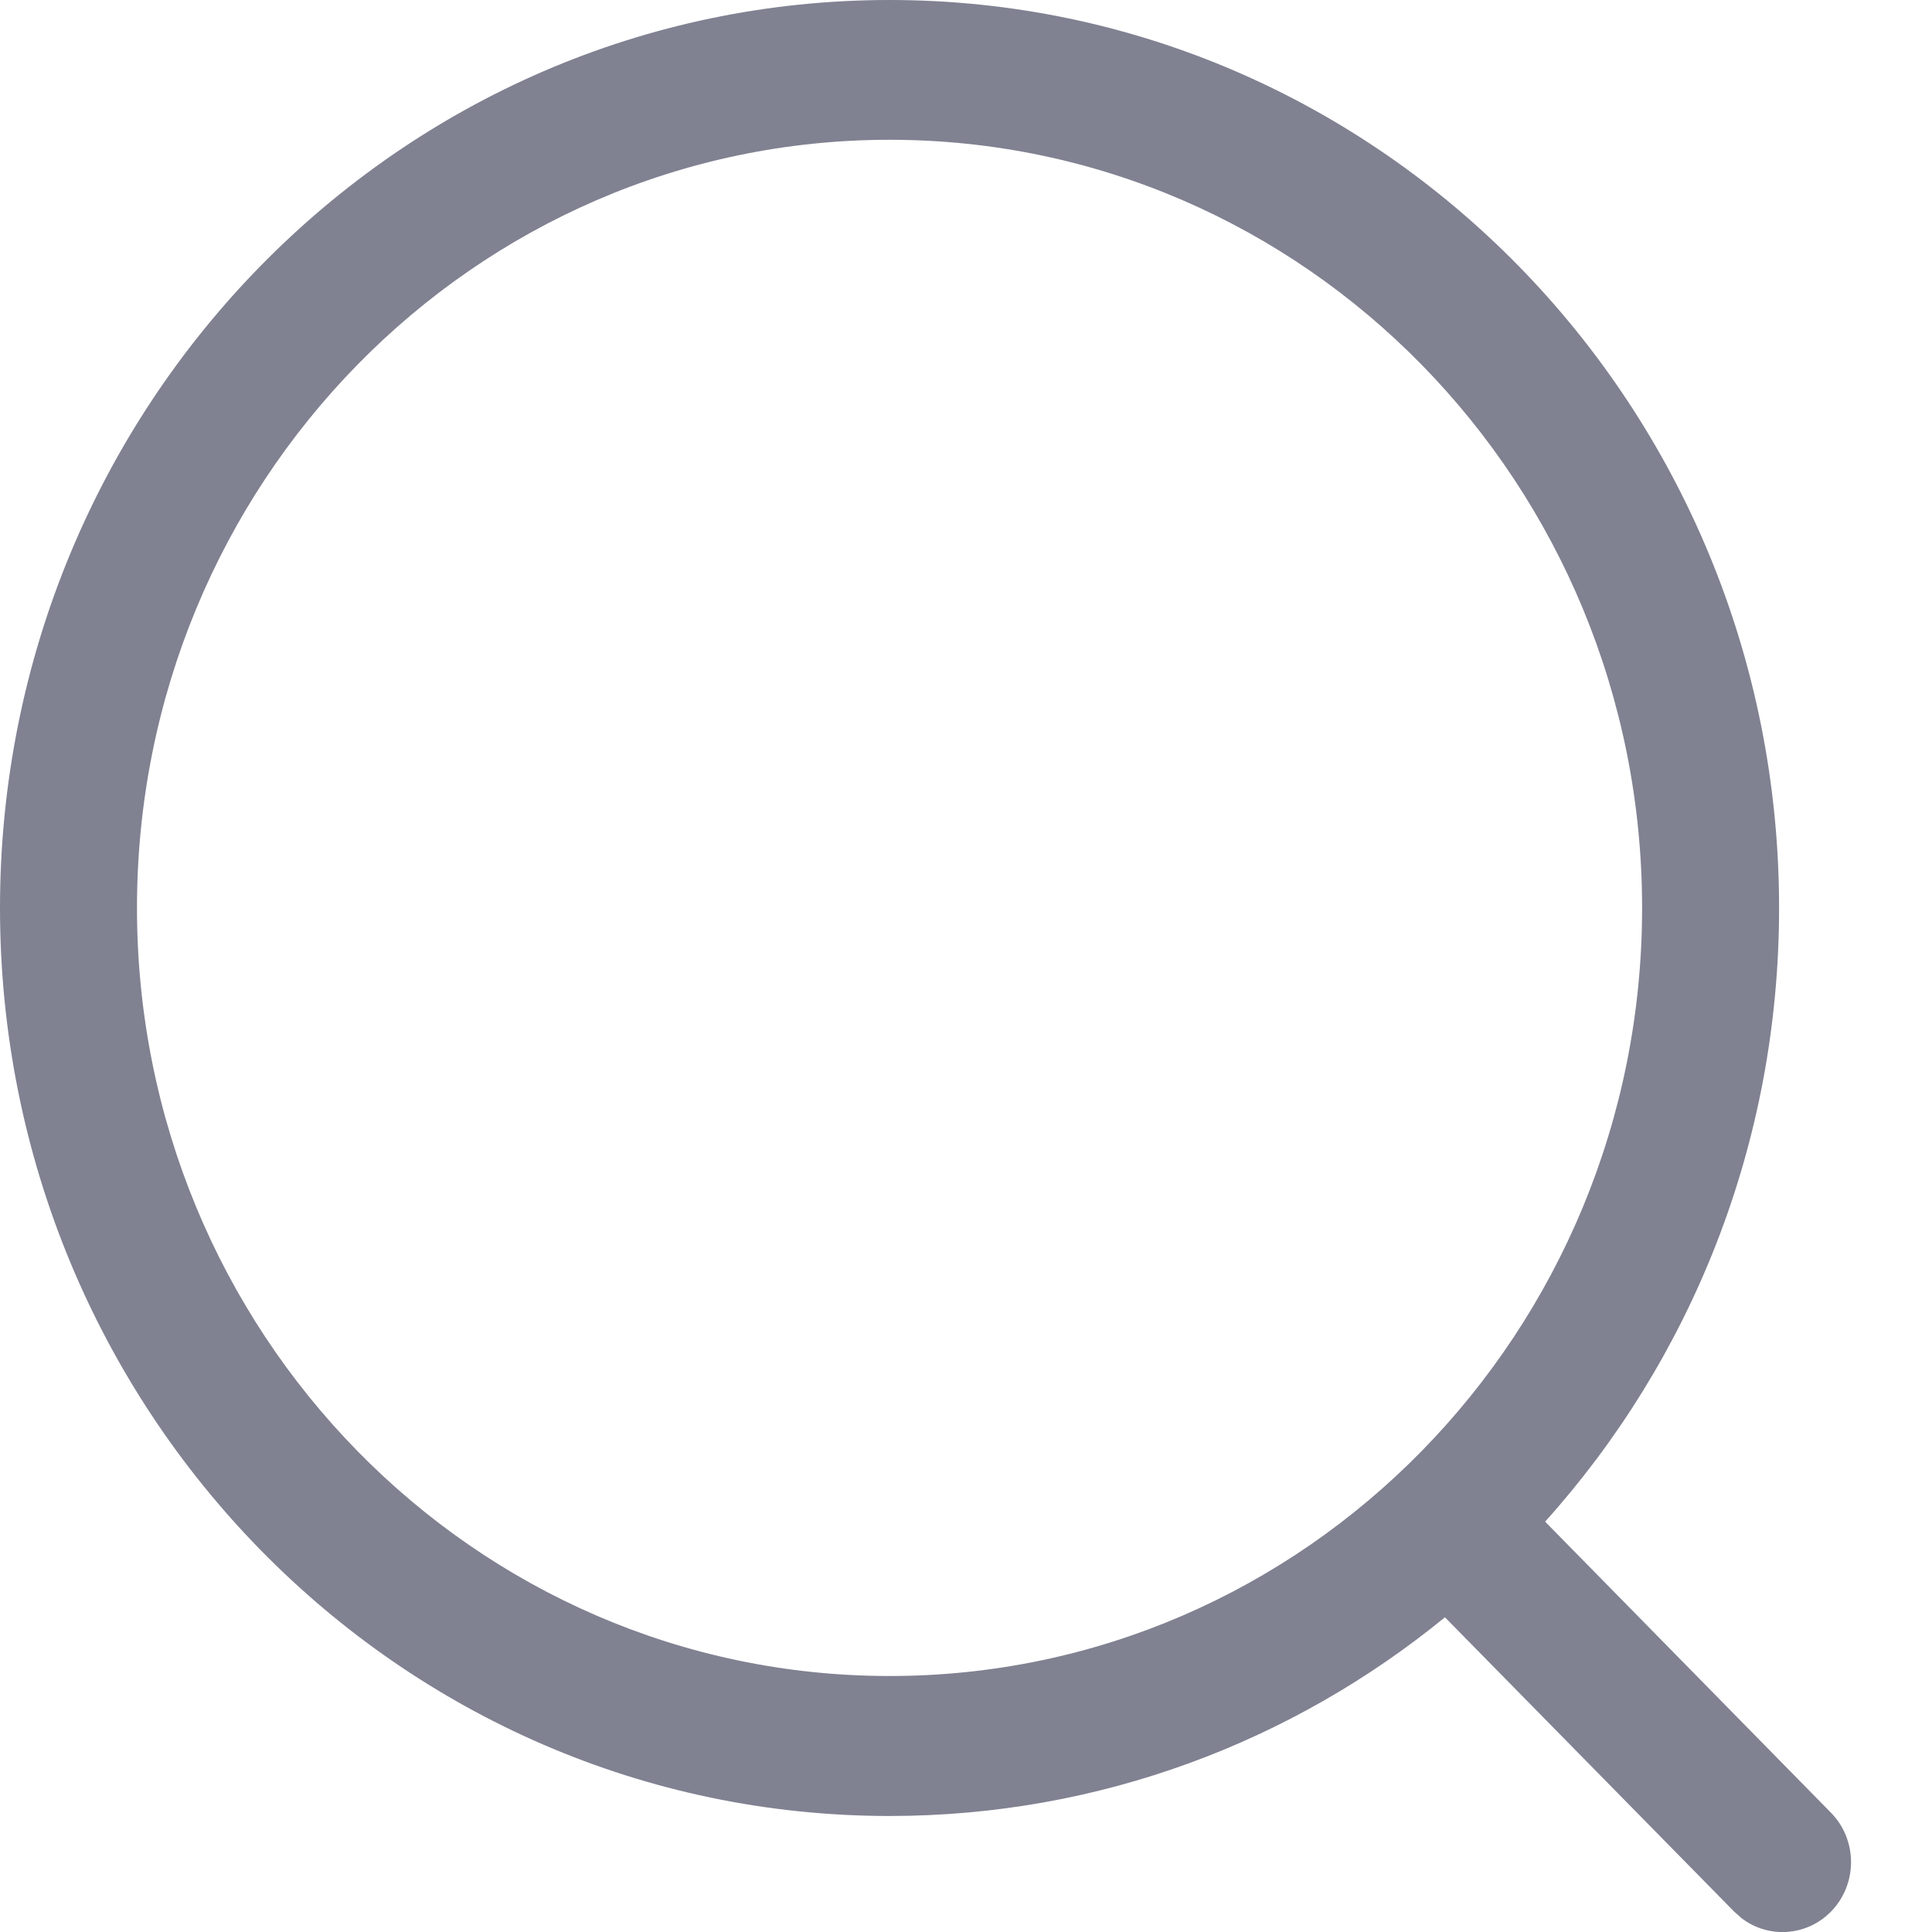 <svg width="20" height="20" viewBox="0 0 20 20" fill="none" xmlns="http://www.w3.org/2000/svg">
<path fill-rule="evenodd" clip-rule="evenodd" d="M9.209 0C4.123 0 0 4.208 0 9.399C0 14.59 4.123 18.799 9.209 18.799C11.384 18.799 13.383 18.029 14.958 16.742L17.952 19.789L18.031 19.859C18.309 20.069 18.703 20.045 18.955 19.788C19.231 19.505 19.231 19.046 18.953 18.764L15.995 15.752C17.499 14.079 18.417 11.849 18.417 9.399C18.417 4.208 14.294 0 9.209 0ZM9.209 1.447C13.511 1.447 16.999 5.007 16.999 9.399C16.999 13.79 13.511 17.35 9.209 17.35C4.906 17.35 1.418 13.79 1.418 9.399C1.418 5.007 4.906 1.447 9.209 1.447Z" fill="#808191"/>
</svg>
